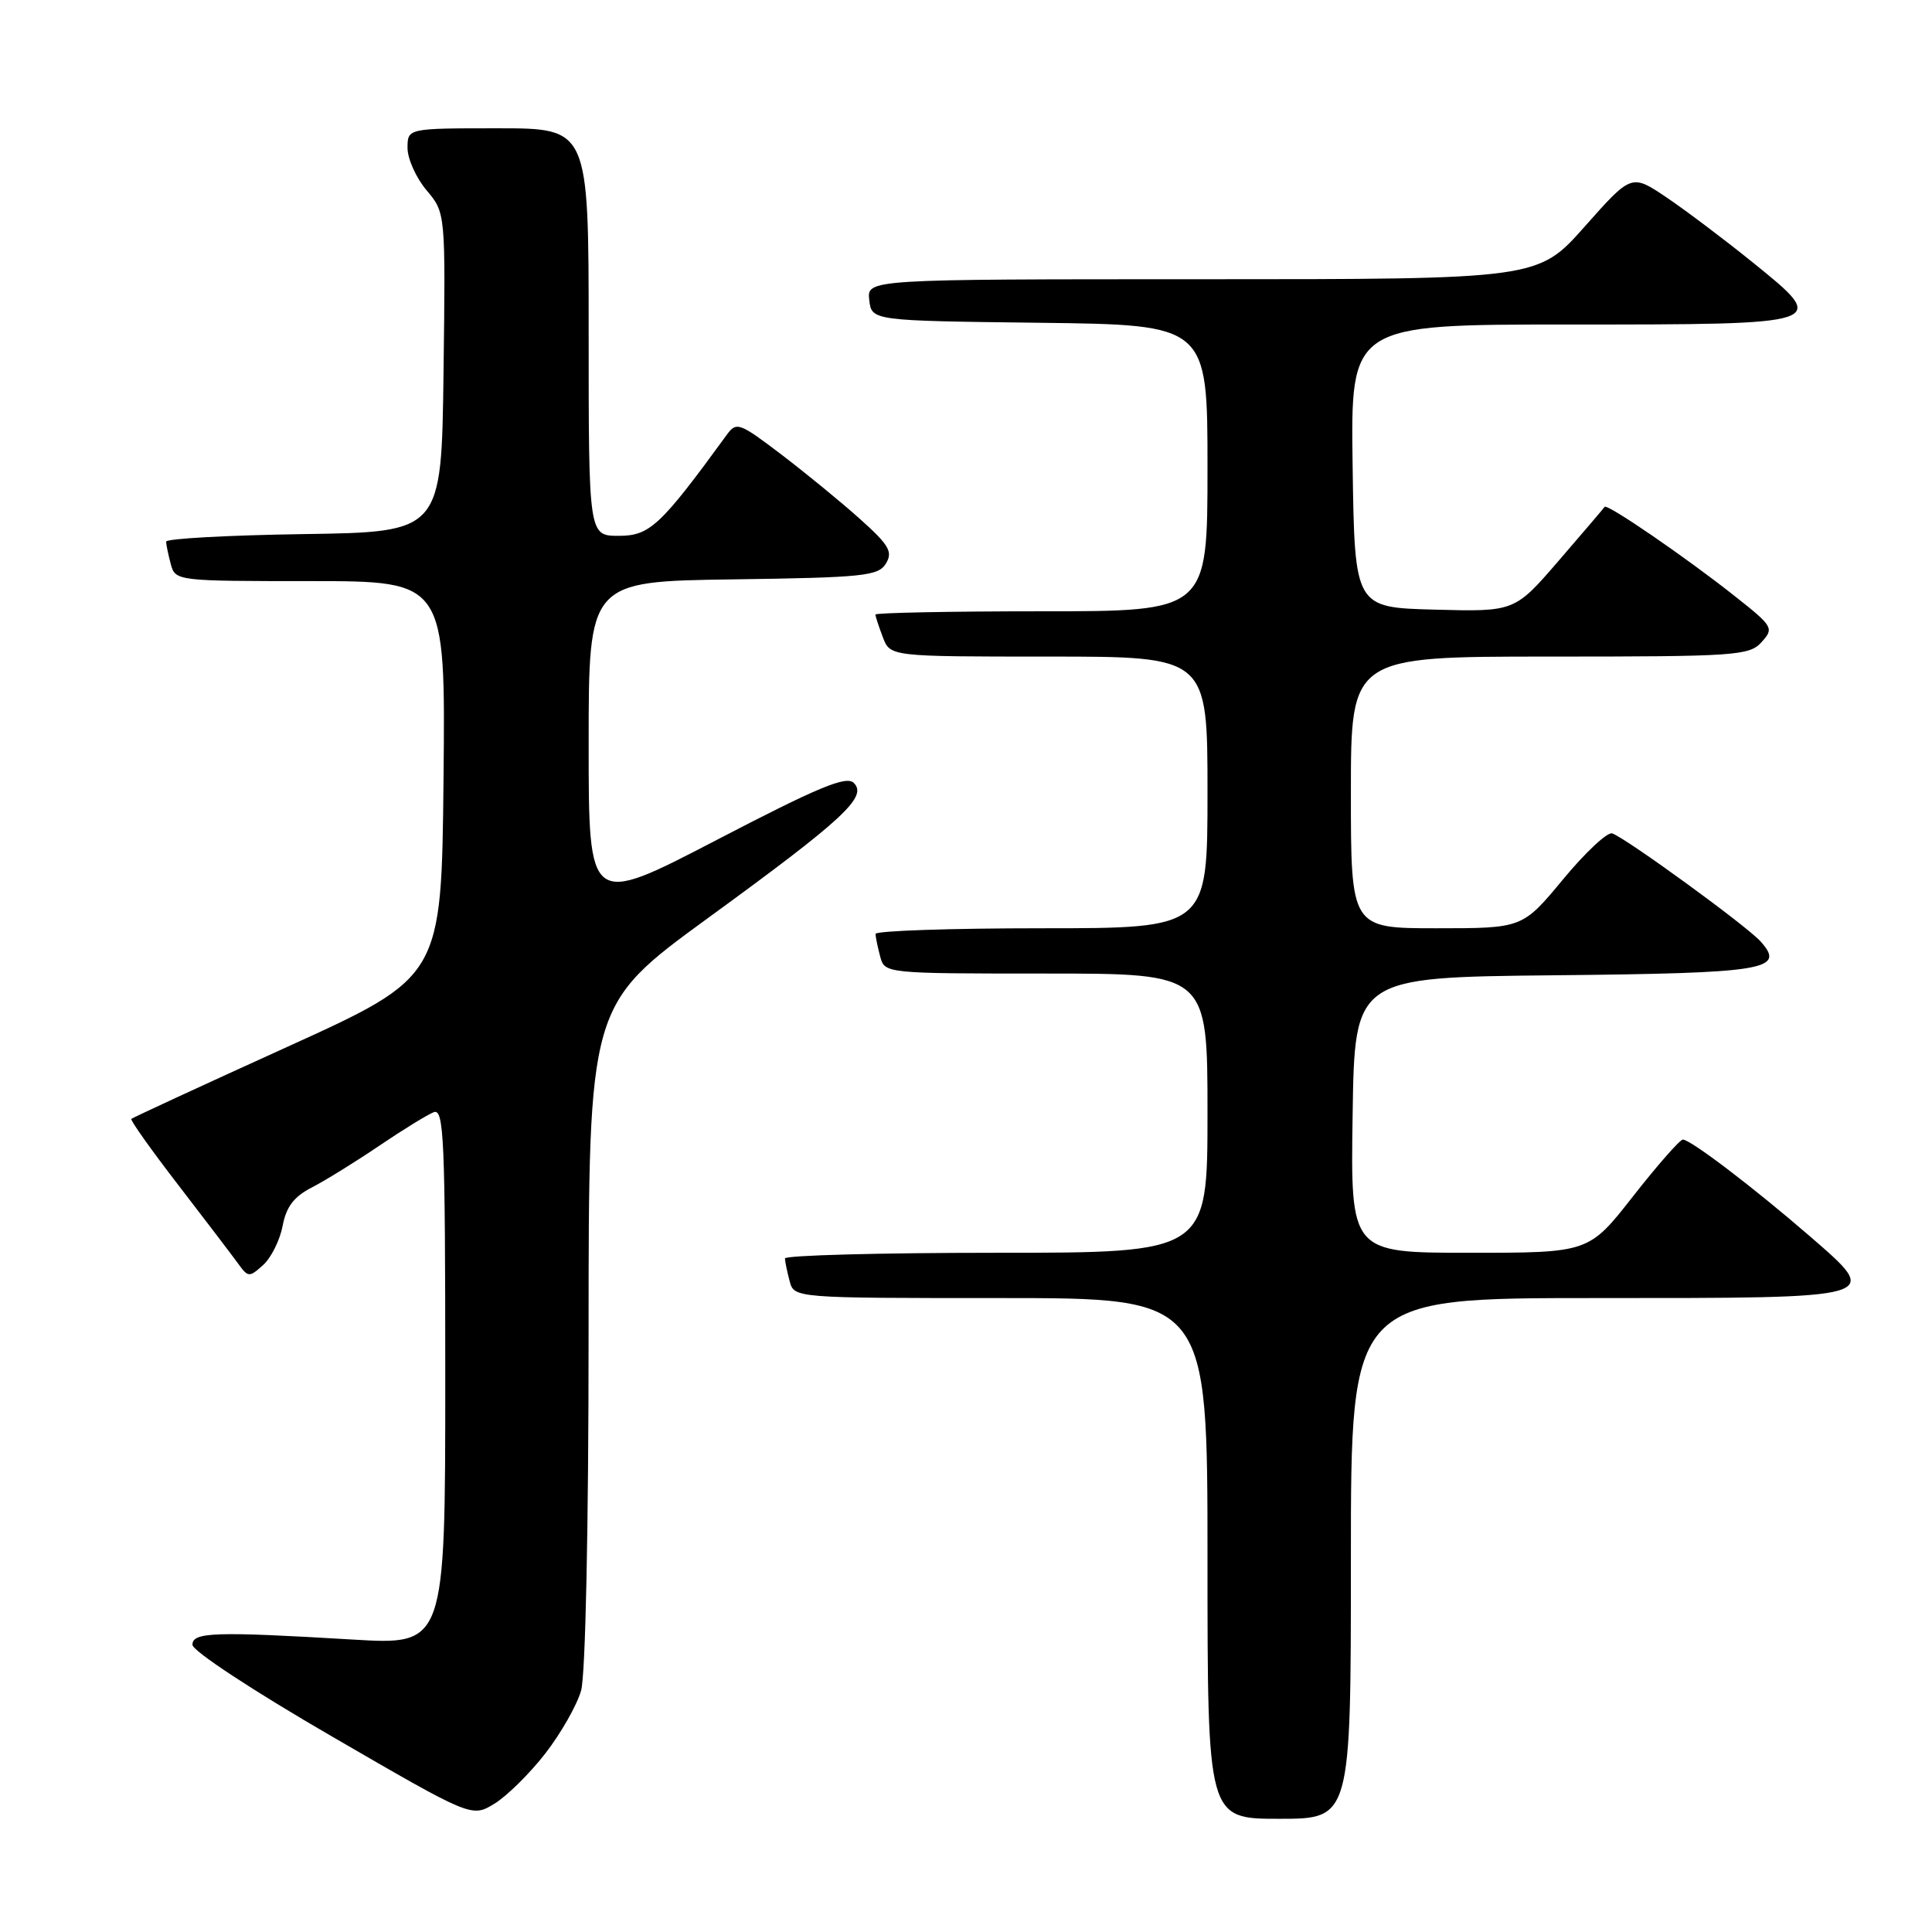 <?xml version="1.0" encoding="UTF-8" standalone="no"?>
<!DOCTYPE svg PUBLIC "-//W3C//DTD SVG 1.1//EN" "http://www.w3.org/Graphics/SVG/1.1/DTD/svg11.dtd" >
<svg xmlns="http://www.w3.org/2000/svg" xmlns:xlink="http://www.w3.org/1999/xlink" version="1.1" viewBox="0 0 256 256">
 <g >
 <path fill="currentColor"
d=" M 72.26 232.34 C 74.32 229.68 76.46 225.93 77.00 224.00 C 77.58 221.94 77.99 202.50 77.99 176.84 C 78.00 133.18 78.00 133.18 93.75 121.69 C 111.83 108.52 114.99 105.58 113.13 103.74 C 112.13 102.75 108.42 104.30 94.94 111.31 C 78.00 120.12 78.00 120.12 78.00 98.58 C 78.00 77.04 78.00 77.04 97.14 76.77 C 114.45 76.53 116.39 76.32 117.39 74.67 C 118.33 73.12 117.81 72.23 114.00 68.81 C 111.53 66.59 106.83 62.74 103.58 60.26 C 97.95 55.98 97.58 55.85 96.29 57.63 C 87.51 69.68 86.09 71.00 82.00 71.00 C 78.00 71.00 78.00 71.00 78.00 44.00 C 78.00 17.00 78.00 17.00 66.00 17.00 C 54.00 17.00 54.00 17.00 54.00 19.61 C 54.00 21.04 55.13 23.56 56.52 25.21 C 59.04 28.20 59.04 28.20 58.77 49.35 C 58.50 70.50 58.50 70.50 40.25 70.77 C 30.21 70.92 22.01 71.37 22.01 71.77 C 22.02 72.17 22.30 73.51 22.63 74.75 C 23.23 76.98 23.42 77.00 41.13 77.00 C 59.03 77.00 59.03 77.00 58.77 103.21 C 58.50 129.43 58.50 129.43 38.10 138.70 C 26.88 143.79 17.57 148.10 17.40 148.26 C 17.24 148.43 20.04 152.37 23.63 157.03 C 27.22 161.69 30.78 166.37 31.55 167.43 C 32.88 169.27 33.03 169.28 34.87 167.62 C 35.93 166.66 37.09 164.32 37.45 162.44 C 37.92 159.92 38.94 158.57 41.29 157.36 C 43.06 156.45 47.08 153.97 50.23 151.83 C 53.38 149.70 56.64 147.69 57.48 147.37 C 58.82 146.85 59.00 150.95 59.00 182.38 C 59.00 217.98 59.00 217.98 46.75 217.25 C 28.43 216.16 25.50 216.26 25.50 217.94 C 25.50 218.75 33.54 224.04 44.00 230.10 C 62.50 240.83 62.50 240.83 65.50 239.01 C 67.15 238.00 70.19 235.01 72.26 232.34 Z  M 179.00 206.50 C 179.00 172.00 179.00 172.00 211.38 172.00 C 249.76 172.00 249.39 172.11 239.78 163.78 C 232.39 157.38 224.01 151.00 222.99 151.00 C 222.60 151.00 219.63 154.38 216.40 158.50 C 210.53 166.00 210.53 166.00 194.74 166.00 C 178.95 166.00 178.95 166.00 179.23 147.75 C 179.50 129.50 179.50 129.50 205.92 129.23 C 234.02 128.95 236.67 128.51 233.28 124.74 C 231.43 122.68 215.61 111.16 213.63 110.43 C 213.01 110.20 210.08 112.93 207.12 116.51 C 201.74 123.00 201.74 123.00 190.37 123.00 C 179.00 123.00 179.00 123.00 179.00 105.00 C 179.00 87.00 179.00 87.00 205.35 87.00 C 230.03 87.00 231.80 86.88 233.42 85.08 C 235.09 83.24 234.96 83.01 229.83 78.96 C 223.38 73.85 212.93 66.69 212.62 67.16 C 212.50 67.35 209.77 70.55 206.55 74.28 C 200.70 81.06 200.70 81.06 190.10 80.78 C 179.50 80.50 179.50 80.50 179.23 61.75 C 178.96 43.00 178.96 43.00 207.86 43.00 C 242.46 43.00 242.44 43.01 232.27 34.79 C 228.55 31.78 223.40 27.90 220.84 26.17 C 216.18 23.03 216.18 23.03 209.99 30.01 C 203.79 37.00 203.79 37.00 159.33 37.00 C 114.87 37.00 114.87 37.00 115.18 39.75 C 115.50 42.50 115.50 42.50 137.75 42.77 C 160.00 43.04 160.00 43.04 160.00 62.02 C 160.00 81.00 160.00 81.00 138.00 81.00 C 125.90 81.00 116.00 81.20 116.00 81.43 C 116.00 81.67 116.44 83.02 116.98 84.43 C 117.95 87.00 117.95 87.00 138.98 87.00 C 160.00 87.00 160.00 87.00 160.00 105.00 C 160.00 123.00 160.00 123.00 138.00 123.00 C 125.90 123.00 116.01 123.34 116.01 123.75 C 116.02 124.16 116.30 125.51 116.63 126.75 C 117.23 128.99 117.29 129.00 138.62 129.00 C 160.00 129.00 160.00 129.00 160.00 147.50 C 160.00 166.00 160.00 166.00 132.00 166.00 C 116.60 166.00 104.01 166.34 104.01 166.75 C 104.02 167.16 104.30 168.51 104.63 169.75 C 105.23 172.00 105.23 172.00 132.62 172.00 C 160.00 172.00 160.00 172.00 160.00 206.50 C 160.00 241.00 160.00 241.00 169.50 241.00 C 179.00 241.00 179.00 241.00 179.00 206.50 Z "/>
</g>
</svg>